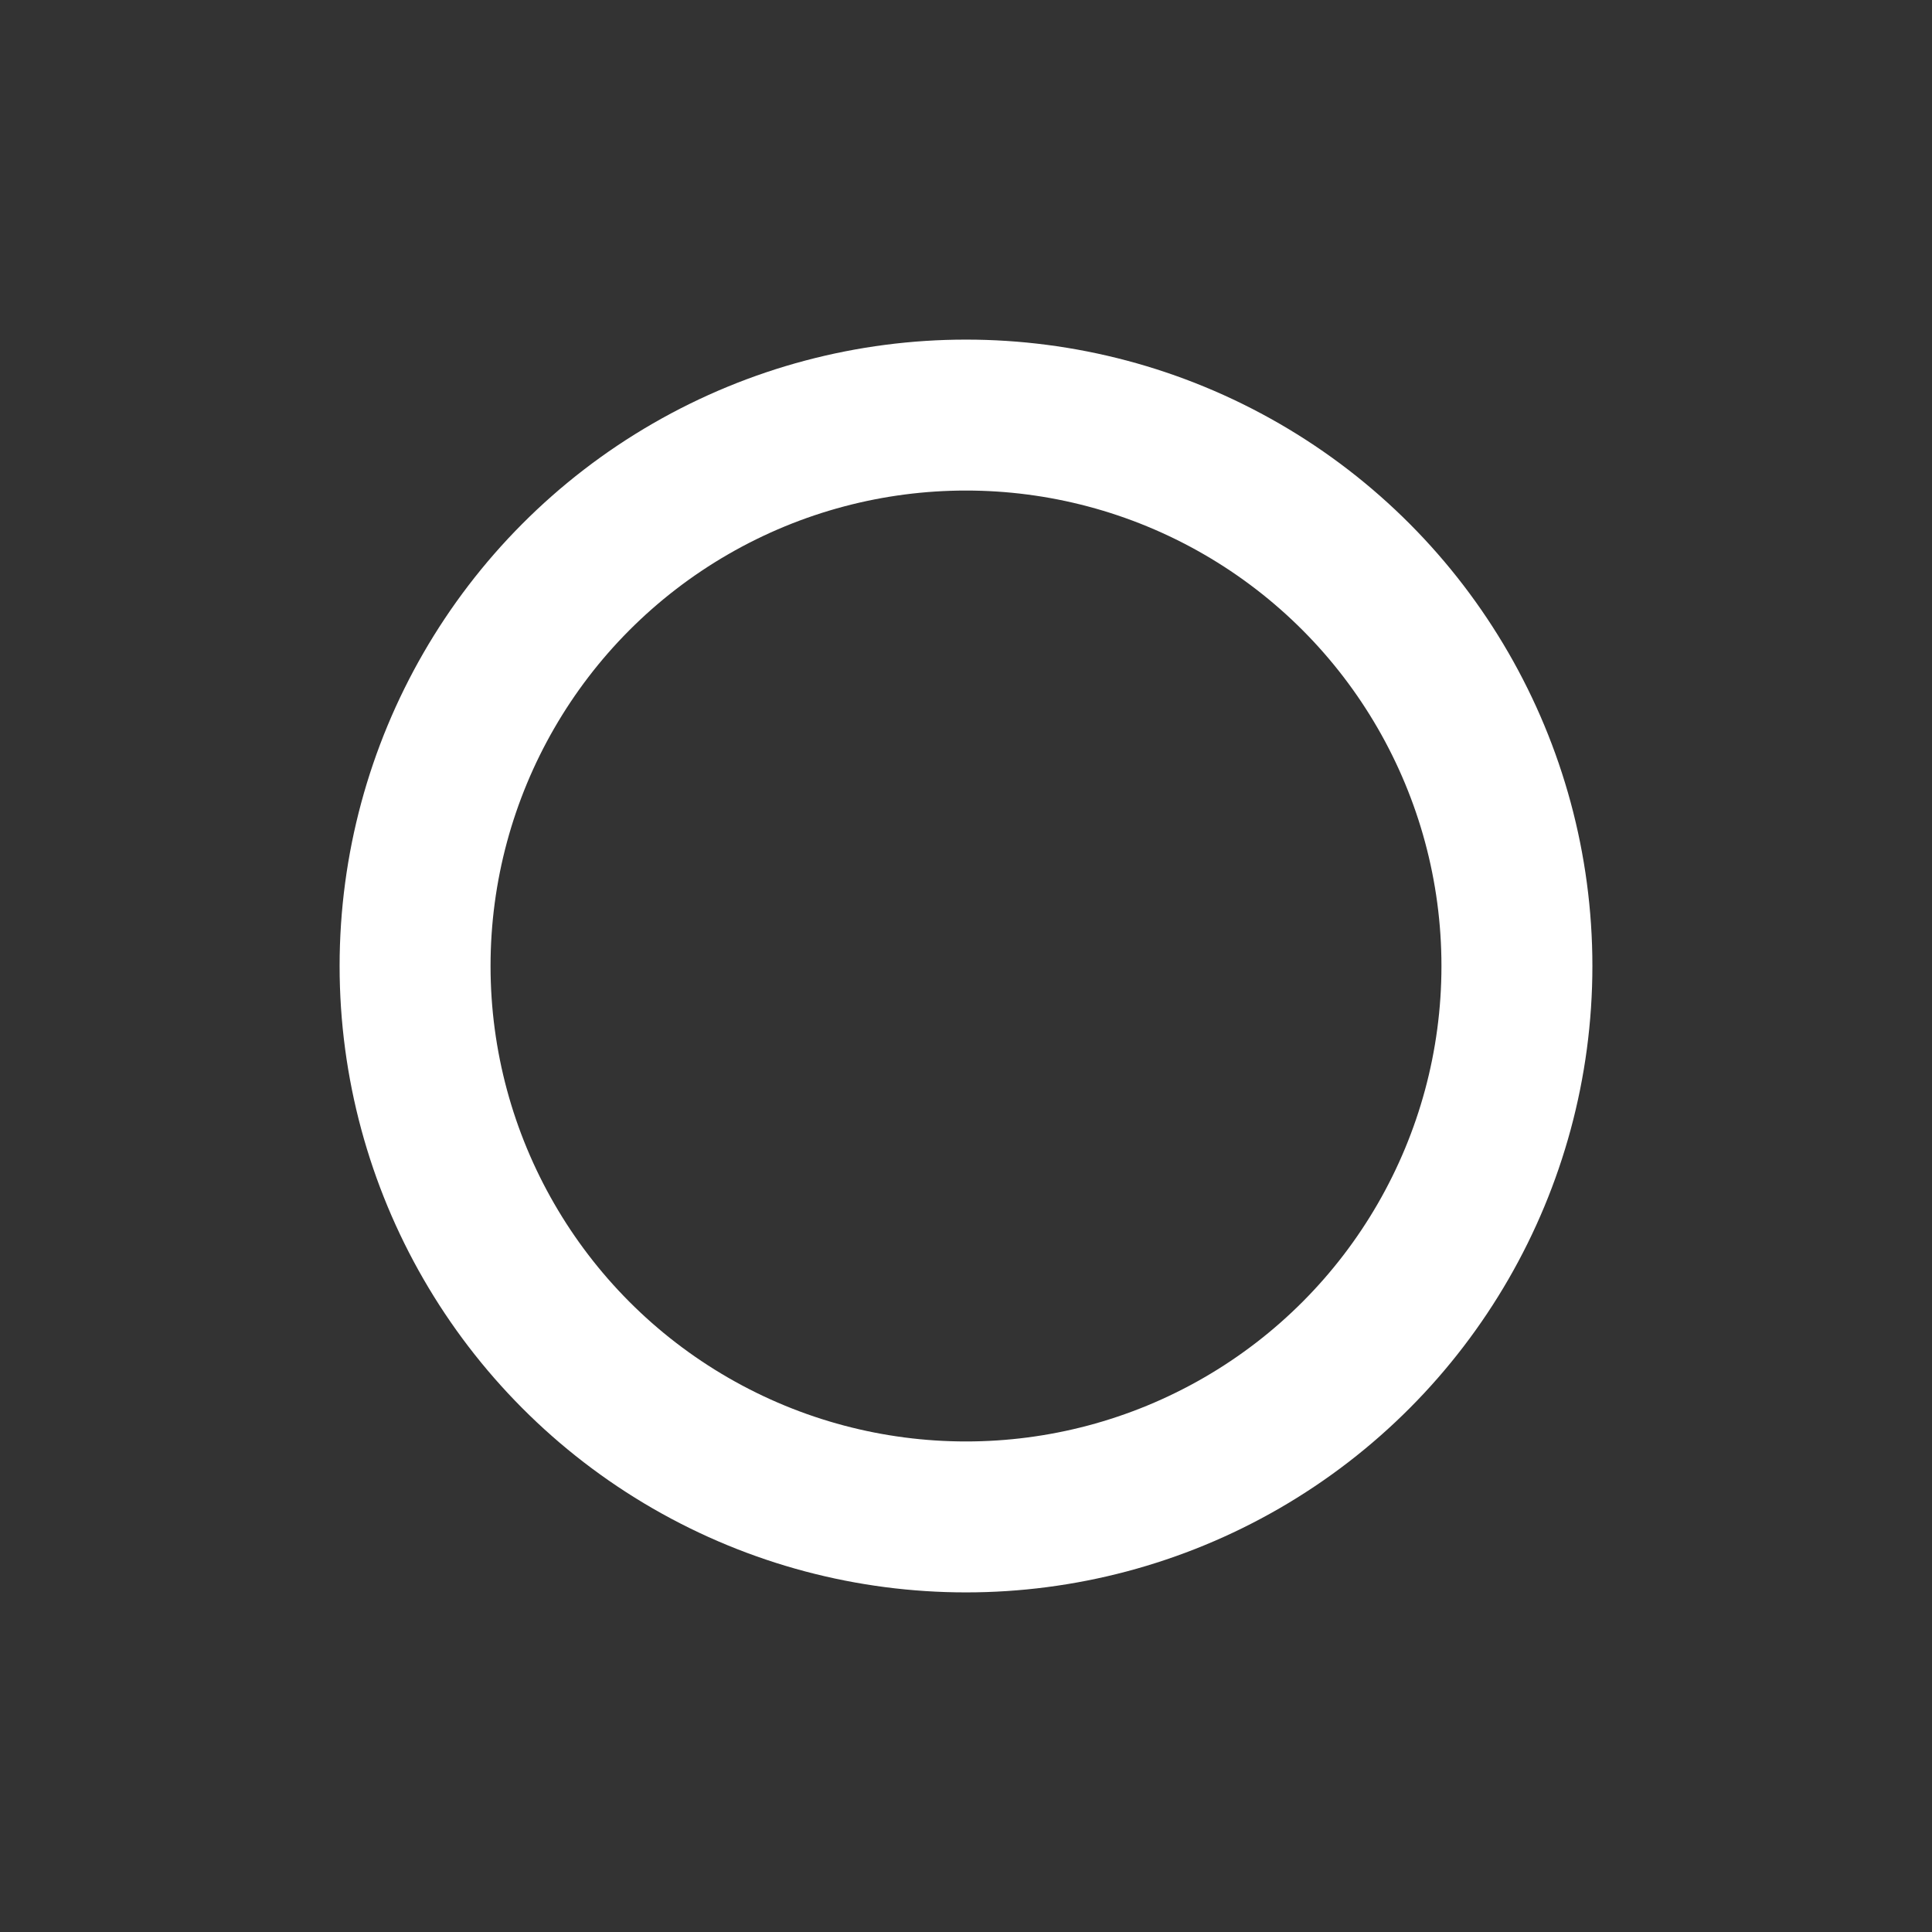 <?xml version="1.0" encoding="UTF-8"?>
<svg version="1.1" viewBox="0 0 1024 1024" xmlns="http://www.w3.org/2000/svg"><rect x="0" y="0" width="1024" height="1024" fill="#333333" stroke="none"/><circle cx="512" cy="512" r="292" fill="none" stop-color="#000000" stroke="#fff" stroke-linecap="square" stroke-width="80" style="paint-order:fill markers stroke"/></svg>
